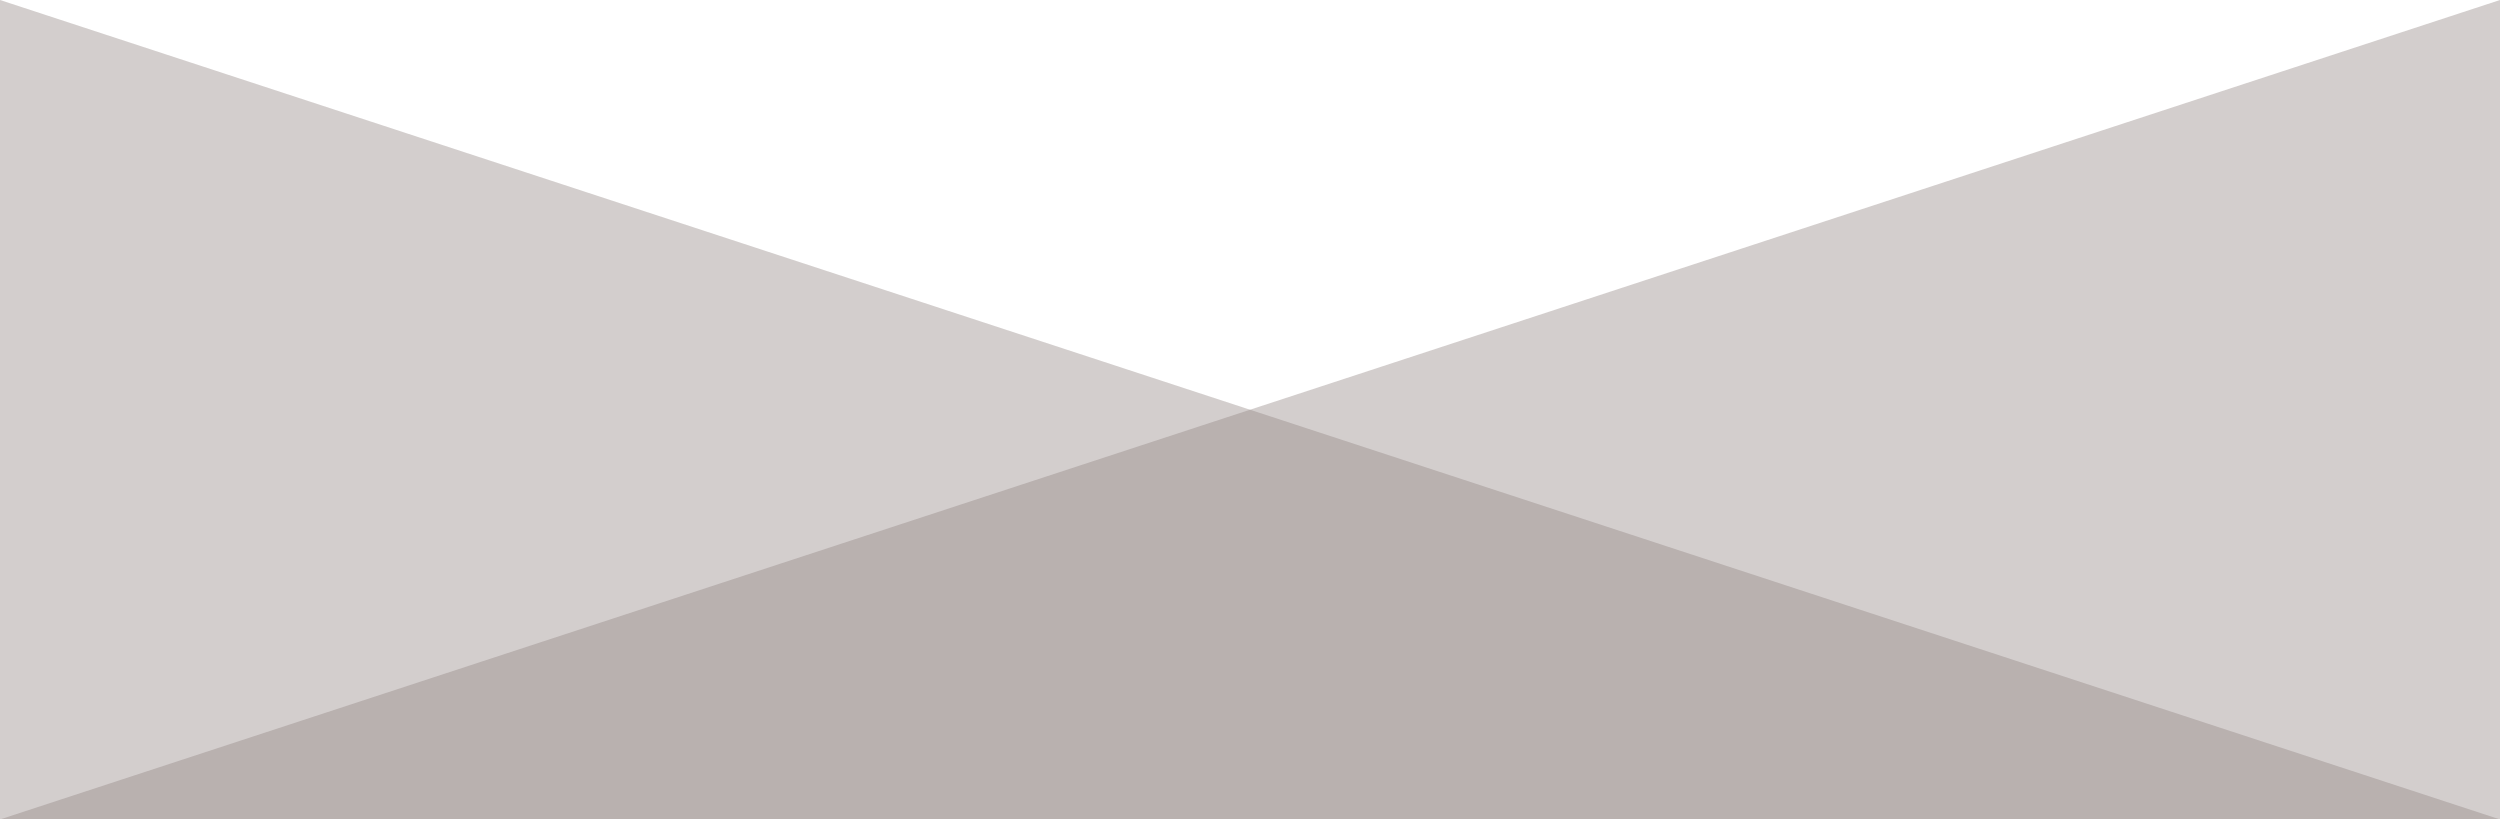 <svg width="720" height="236" viewBox="0 0 720 236" fill="none" xmlns="http://www.w3.org/2000/svg">
<path d="M0 0L720 236H0V0Z" fill="#928583" fill-opacity="0.4"/>
<path d="M720 0L-6.10352e-05 236H720V0Z" fill="#928583" fill-opacity="0.4"/>
</svg>
